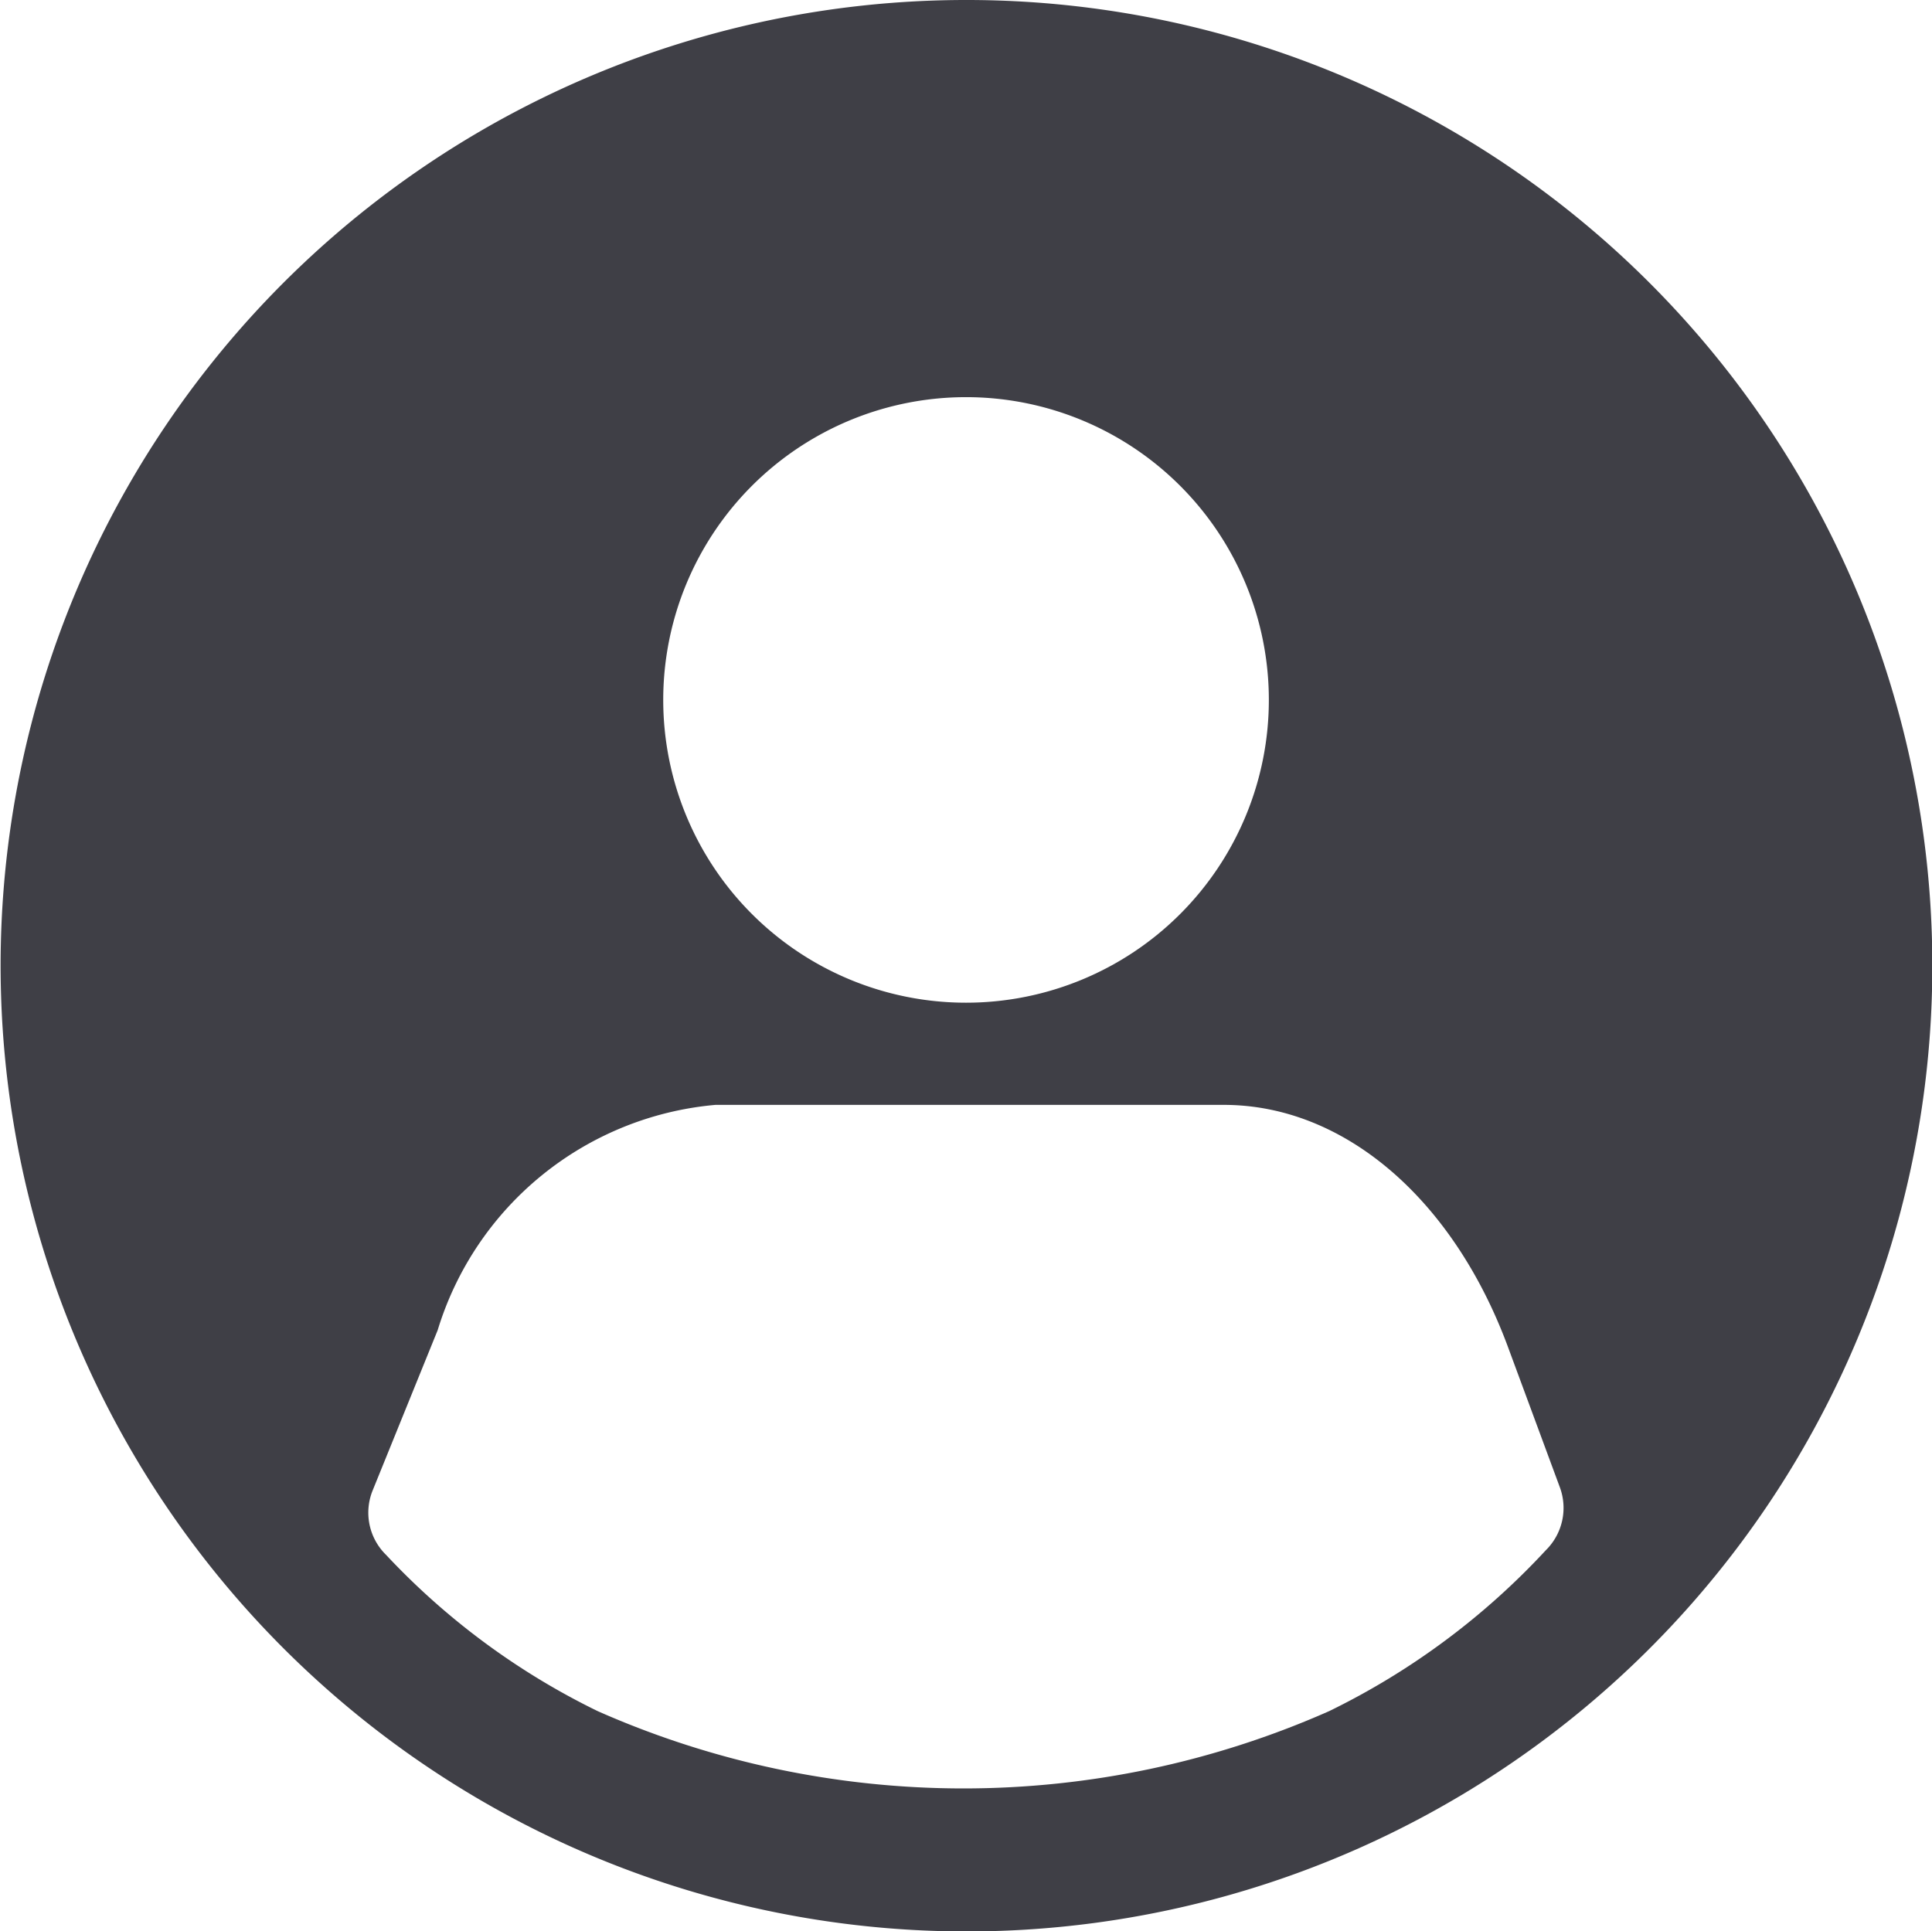 <svg id="user-circle-filled" xmlns="http://www.w3.org/2000/svg" width="24.009" height="24" viewBox="0 0 24.009 24">
  <defs>
    <style>
      .cls-1 {
        fill: #3f3f46;
        fill-rule: evenodd;
      }
    </style>
  </defs>
  <path id="Trazado_166" data-name="Trazado 166" class="cls-1" d="M605.284,103.15a12,12,0,0,0-8,20.942,12,12,0,0,0,20.008-8.946A12,12,0,0,0,605.284,103.15Zm0,4.936a3.763,3.763,0,1,1-3.763,3.763A3.763,3.763,0,0,1,605.284,108.086Zm7.206,14.33a9.106,9.106,0,0,1-2.692,2,11.23,11.23,0,0,1-9.093,0,9,9,0,0,1-2.628-1.941.734.734,0,0,1-.165-.806l.806-1.987a3.975,3.975,0,0,1,3.452-2.8h6.318c1.483,0,2.839,1.154,3.525,2.994l.65,1.758A.738.738,0,0,1,612.49,122.416Z" transform="translate(-593.279 -103.15)"/>
</svg>
